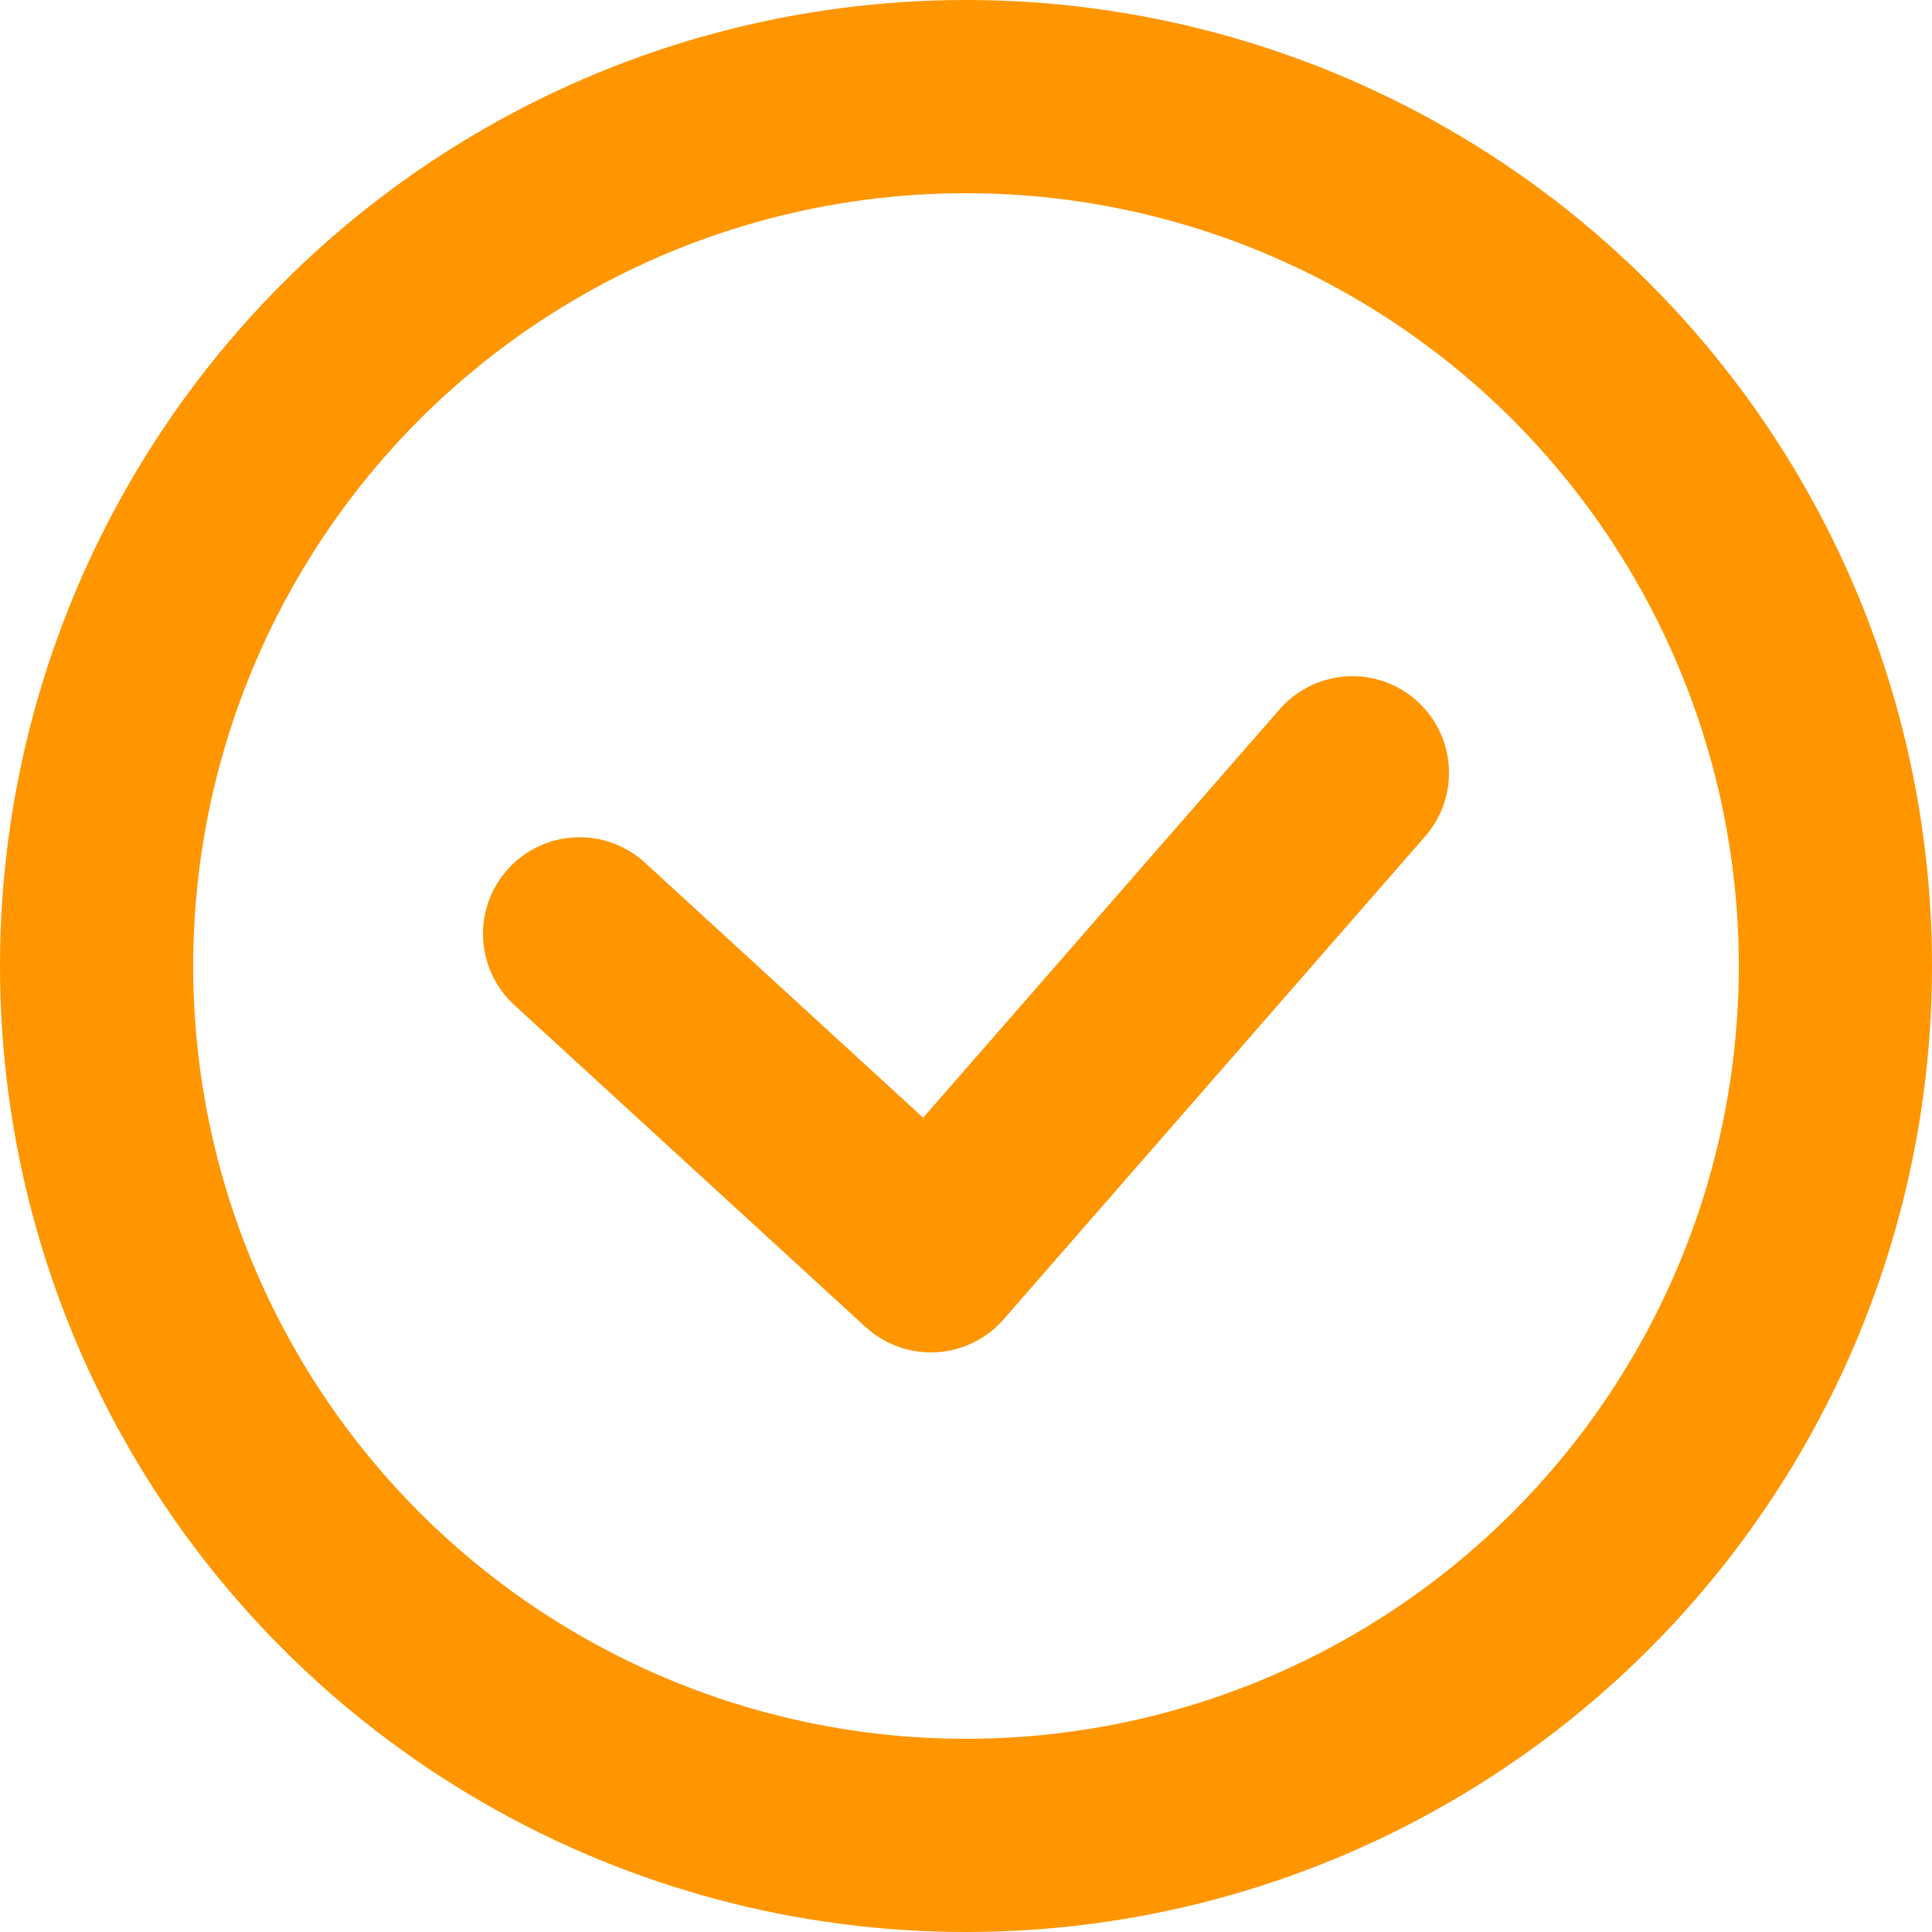 <?xml version="1.0" encoding="UTF-8"?>
<svg width="20px" height="20px" viewBox="0 0 20 20" version="1.1" xmlns="http://www.w3.org/2000/svg" xmlns:xlink="http://www.w3.org/1999/xlink">
    <!-- Generator: Sketch 55.2 (78181) - https://sketchapp.com -->
    <title>icon-标签</title>
    <desc>Created with Sketch.</desc>
    <g id="阿保2.2+" stroke="none" stroke-width="1" fill="none" fill-rule="evenodd">
        <g id="保单详情页1" transform="translate(-30, -752)" stroke="#FF9600">
            <g id="编组-39" transform="translate(0, 558)">
                <g id="编组-3" transform="translate(30, 187)">
                    <g id="编组-2" transform="translate(0, 7)">
                        <g id="icon-标签">
                            <g>
                                <circle id="椭圆形" stroke-width="2" cx="10" cy="10" r="9"></circle>
                                <polyline id="路径-3" stroke-width="2" stroke-linecap="round" stroke-linejoin="round" points="6 9.667 9.636 13 14 8"></polyline>
                            </g>
                        </g>
                    </g>
                </g>
            </g>
        </g>
    </g>
</svg>